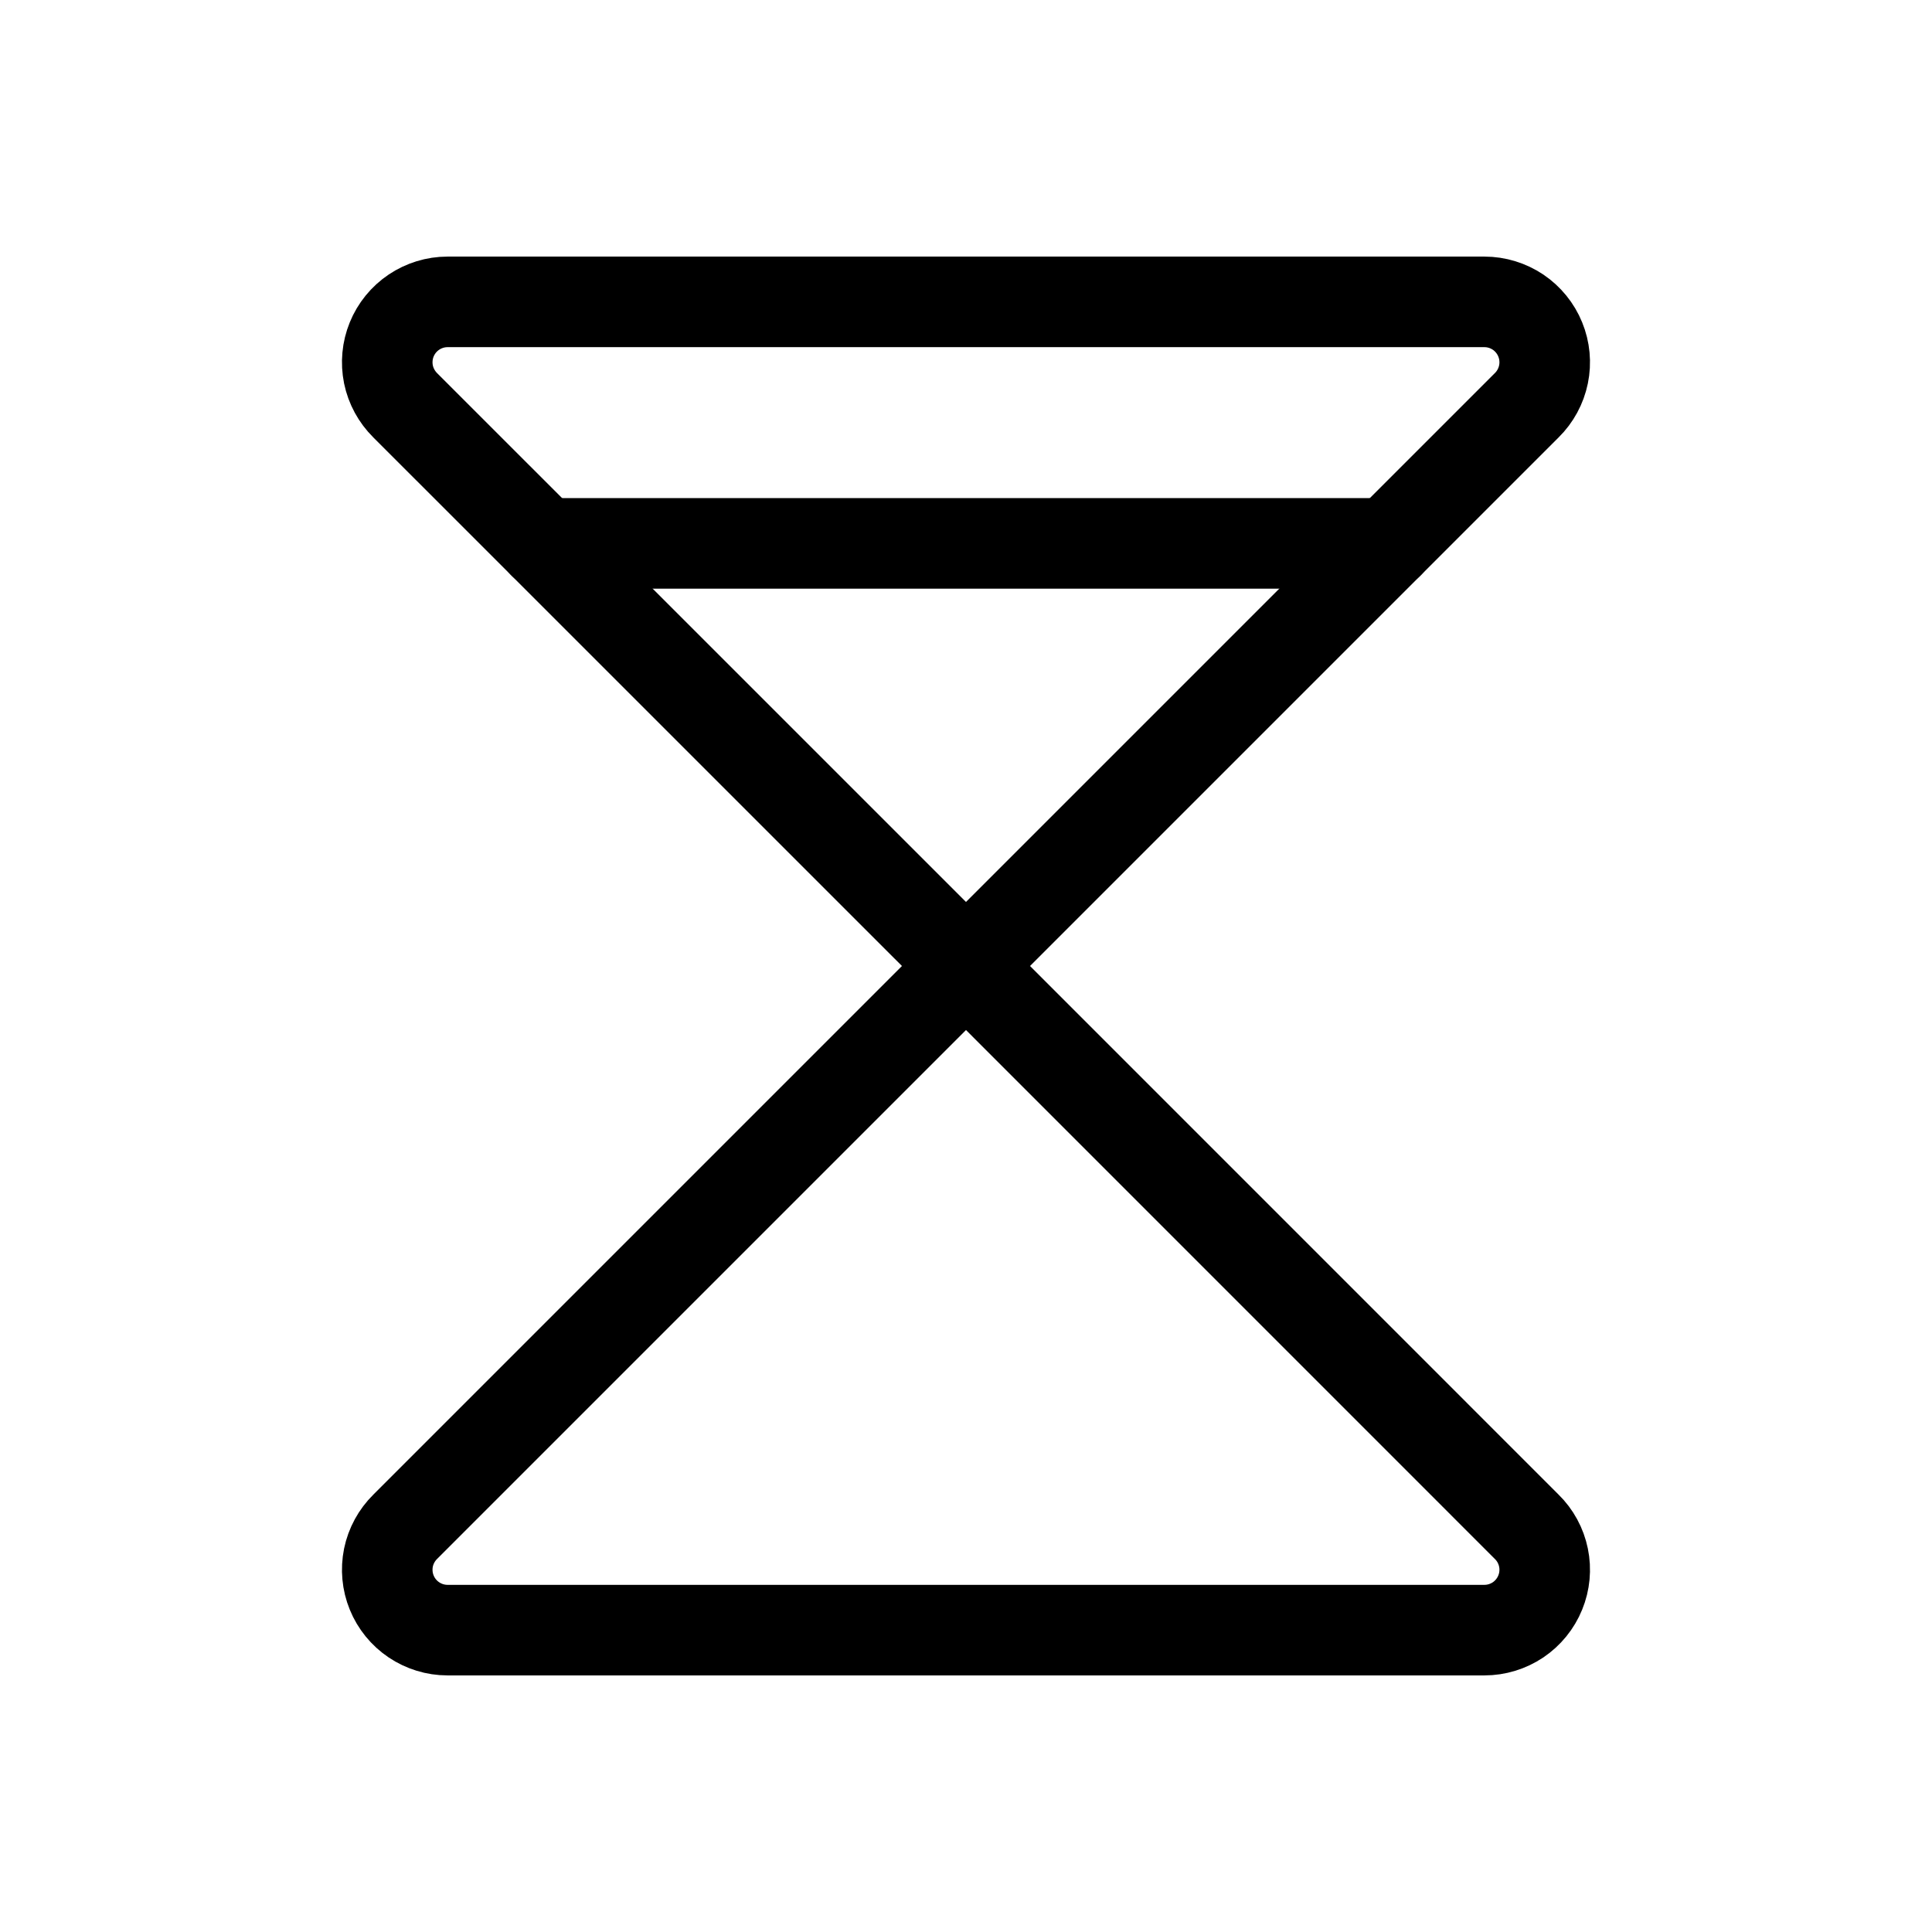 <svg width="32" height="32" viewBox="0 0 32 32" fill="none" xmlns="http://www.w3.org/2000/svg">
<path d="M7.412 5H24.587C24.786 5 24.979 5.06 25.144 5.17C25.308 5.281 25.436 5.438 25.511 5.622C25.586 5.805 25.605 6.007 25.565 6.201C25.525 6.395 25.429 6.573 25.287 6.713L16 16L6.712 6.713C6.571 6.573 6.474 6.395 6.434 6.201C6.395 6.007 6.413 5.805 6.488 5.622C6.563 5.438 6.691 5.281 6.856 5.17C7.02 5.06 7.214 5 7.412 5V5Z" stroke="black" stroke-width="1.5" stroke-linecap="round" stroke-linejoin="round"/>
<path d="M7.412 27H24.587C24.786 27 24.979 26.94 25.144 26.83C25.308 26.719 25.436 26.562 25.511 26.378C25.586 26.195 25.605 25.993 25.565 25.799C25.525 25.605 25.429 25.427 25.287 25.288L16 16L6.712 25.288C6.571 25.427 6.474 25.605 6.434 25.799C6.395 25.993 6.413 26.195 6.488 26.378C6.563 26.562 6.691 26.719 6.856 26.83C7.02 26.94 7.214 27 7.412 27Z" stroke="black" stroke-width="1.5" stroke-linecap="round" stroke-linejoin="round"/>
<path d="M9 9H23" stroke="black" stroke-width="1.5" stroke-linecap="round" stroke-linejoin="round"/>
</svg>
